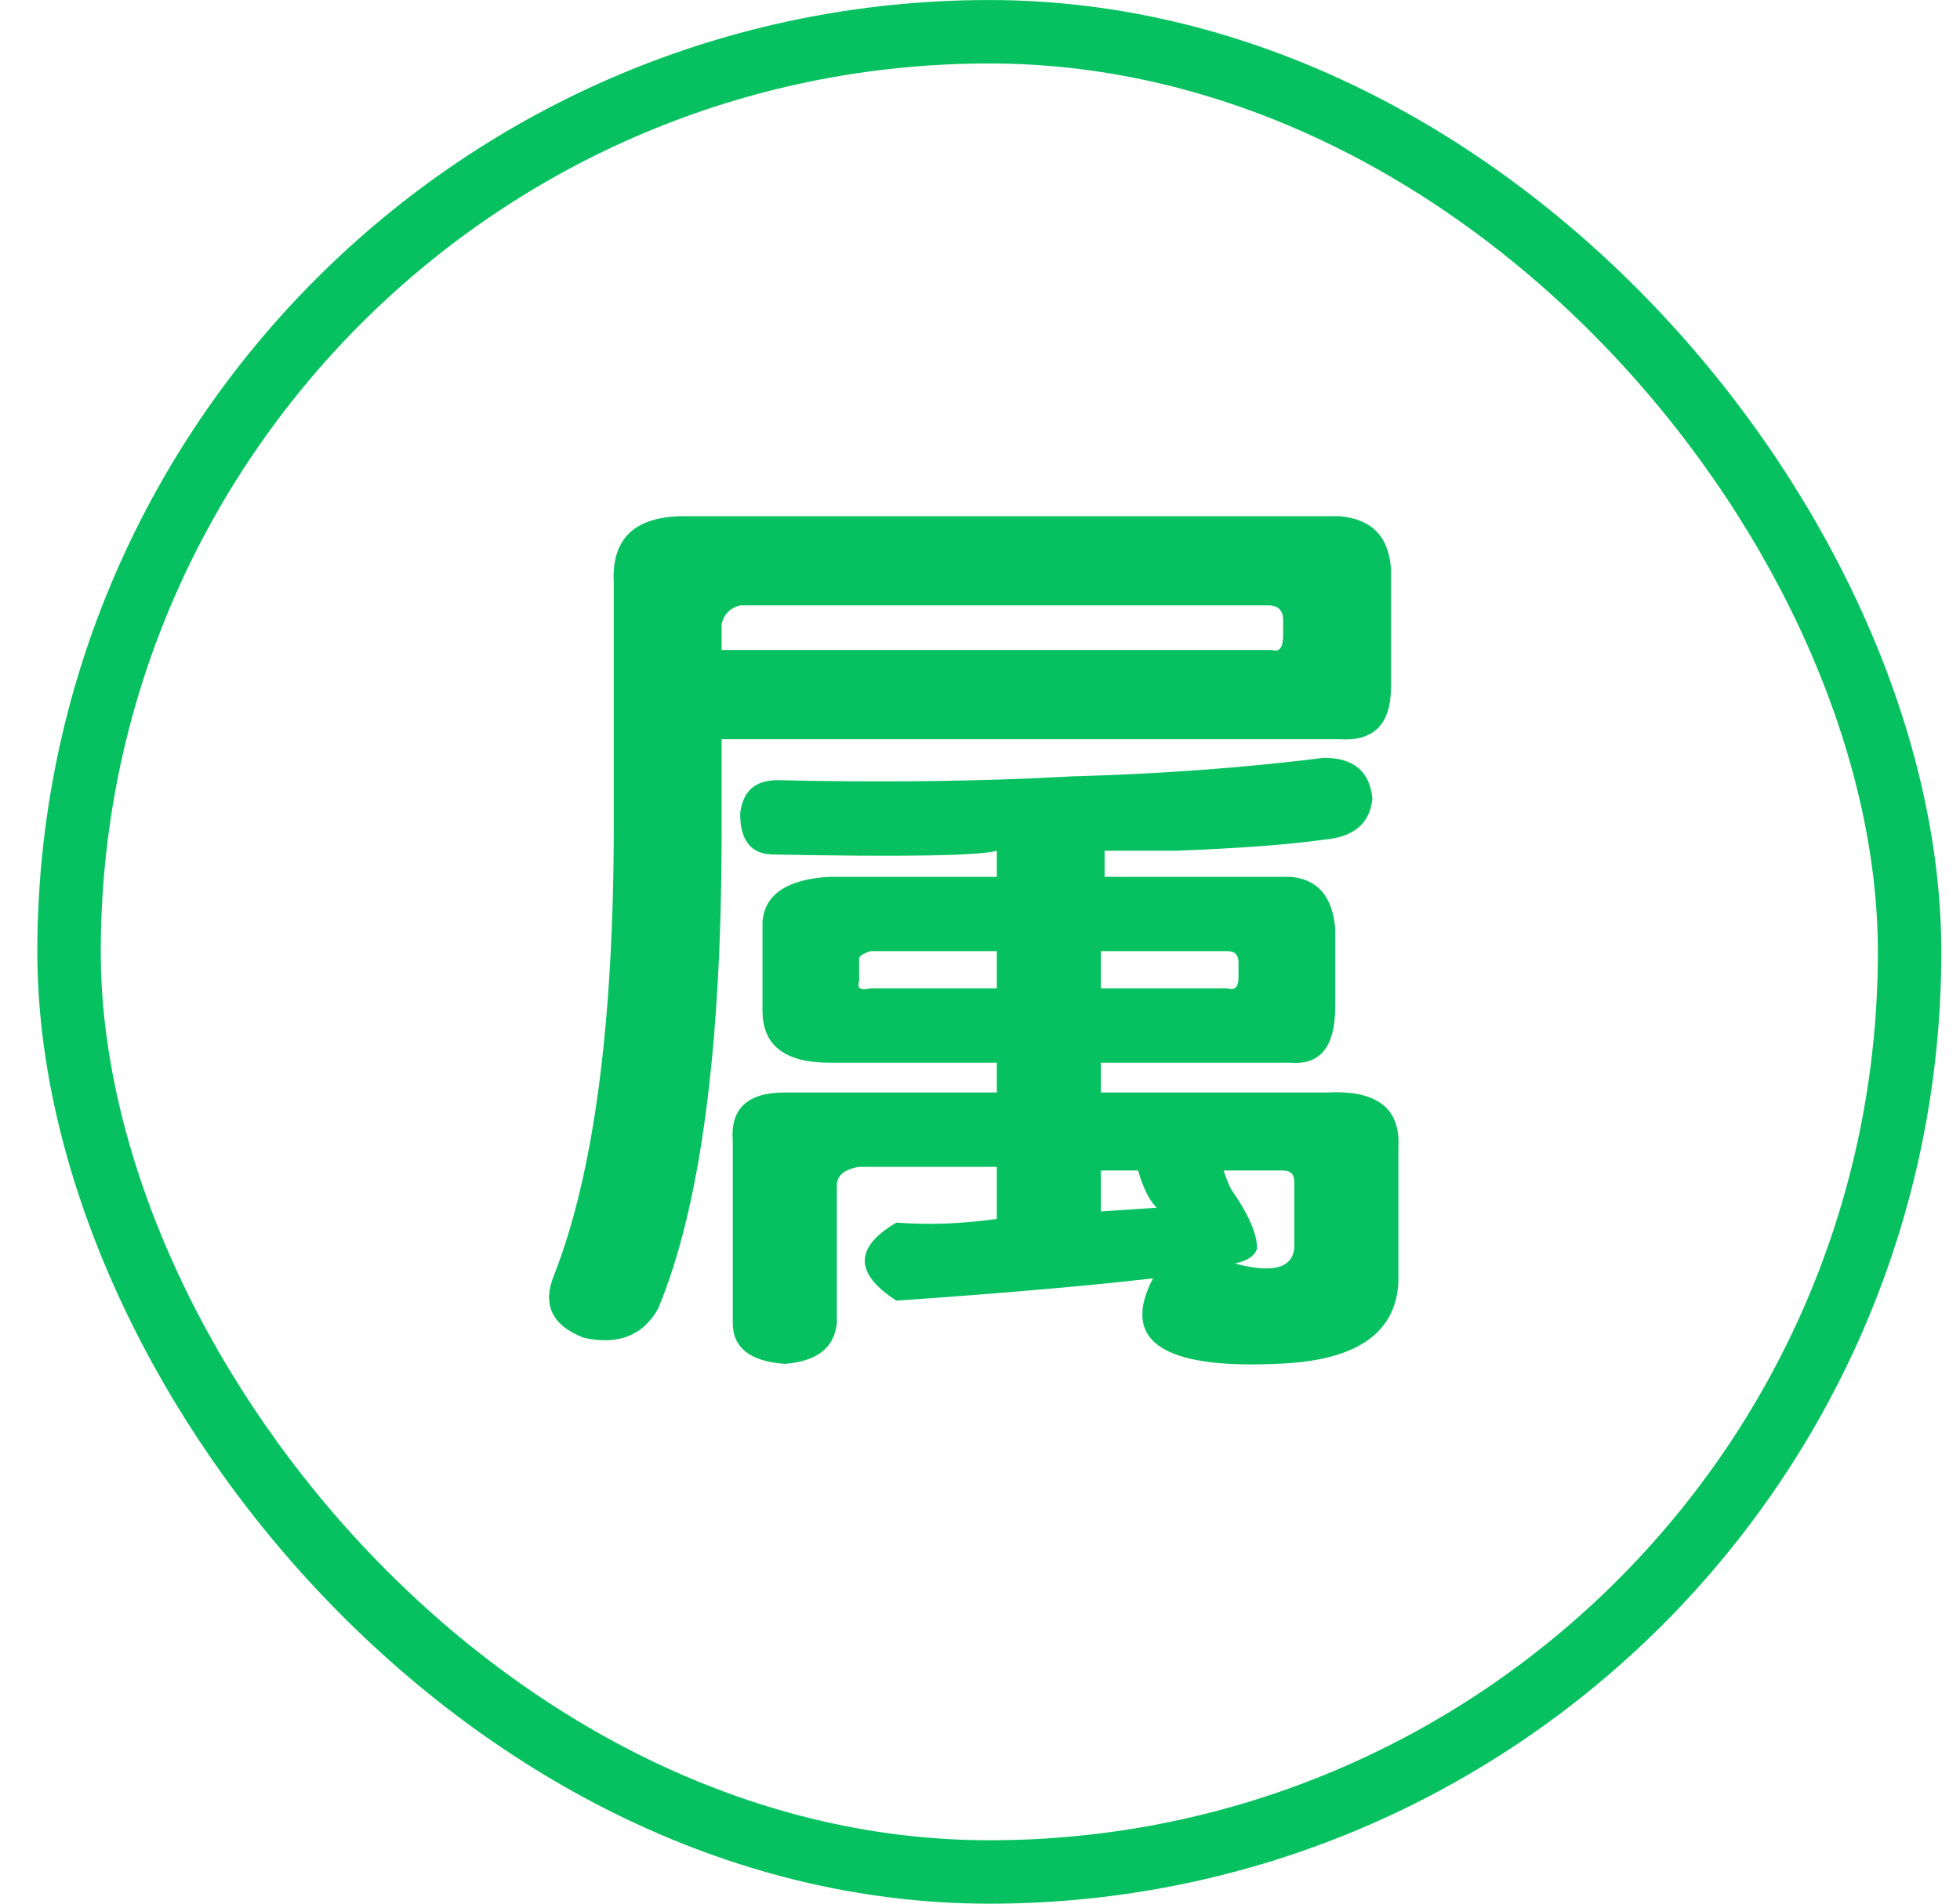 <svg width="35" height="34" viewBox="0 0 35 34" fill="none" xmlns="http://www.w3.org/2000/svg">
<rect x="1.233" y="0.567" width="32.867" height="32.867" rx="16.433" stroke="#07C160" stroke-width="1.133"/>
<path d="M9.897 22.766C10.606 20.951 10.96 18.272 10.96 14.73V10.414C10.915 9.617 11.336 9.219 12.221 9.219H23.909C24.485 9.263 24.794 9.573 24.839 10.148V12.273C24.839 12.938 24.529 13.247 23.909 13.203H12.886V14.863C12.886 18.715 12.509 21.548 11.757 23.363C11.491 23.85 11.048 24.027 10.428 23.895C9.853 23.673 9.676 23.297 9.897 22.766ZM12.886 11.145V11.609H22.714C22.846 11.654 22.913 11.565 22.913 11.344V11.078C22.913 10.901 22.824 10.812 22.647 10.812H13.217C13.04 10.857 12.93 10.967 12.886 11.145ZM13.882 13.934C15.785 13.978 17.534 13.956 19.128 13.867C20.721 13.823 22.227 13.712 23.643 13.535C24.175 13.535 24.462 13.779 24.507 14.266C24.462 14.708 24.175 14.952 23.643 14.996C23.023 15.085 22.138 15.151 20.987 15.195C20.412 15.195 19.991 15.195 19.725 15.195V15.66H23.046C23.533 15.704 23.798 16.014 23.843 16.59V17.984C23.843 18.693 23.577 19.025 23.046 18.98H19.659V19.512H23.71C24.595 19.467 25.016 19.799 24.971 20.508V22.898C24.927 23.828 24.197 24.315 22.78 24.359C20.744 24.448 20.013 23.939 20.589 22.832C19.438 22.965 17.91 23.098 16.007 23.23C15.254 22.744 15.254 22.279 16.007 21.836C16.582 21.88 17.18 21.858 17.8 21.77V20.84H15.342C15.077 20.884 14.944 20.995 14.944 21.172V23.629C14.9 24.072 14.59 24.315 14.014 24.359C13.395 24.315 13.085 24.072 13.085 23.629V20.375C13.04 19.799 13.35 19.512 14.014 19.512H17.8V18.98H14.811C14.014 18.98 13.616 18.671 13.616 18.051V16.457C13.66 15.97 14.059 15.704 14.811 15.66H17.8V15.195C17.49 15.284 16.162 15.306 13.815 15.262C13.417 15.262 13.217 15.018 13.217 14.531C13.262 14.133 13.483 13.934 13.882 13.934ZM15.542 16.988C15.409 17.033 15.342 17.077 15.342 17.121V17.52C15.298 17.652 15.365 17.697 15.542 17.652H17.8V16.988H15.542ZM19.659 16.988V17.652H21.917C22.05 17.697 22.116 17.63 22.116 17.453V17.188C22.116 17.055 22.05 16.988 21.917 16.988H19.659ZM19.659 21.637L20.655 21.57C20.522 21.438 20.412 21.216 20.323 20.906H19.659V21.637ZM22.448 22.301C22.404 22.434 22.271 22.522 22.05 22.566C22.714 22.744 23.068 22.655 23.112 22.301V21.105C23.112 20.973 23.046 20.906 22.913 20.906H21.85C21.895 21.039 21.939 21.15 21.983 21.238C22.293 21.681 22.448 22.035 22.448 22.301Z" fill="#07C160"/>
</svg>
